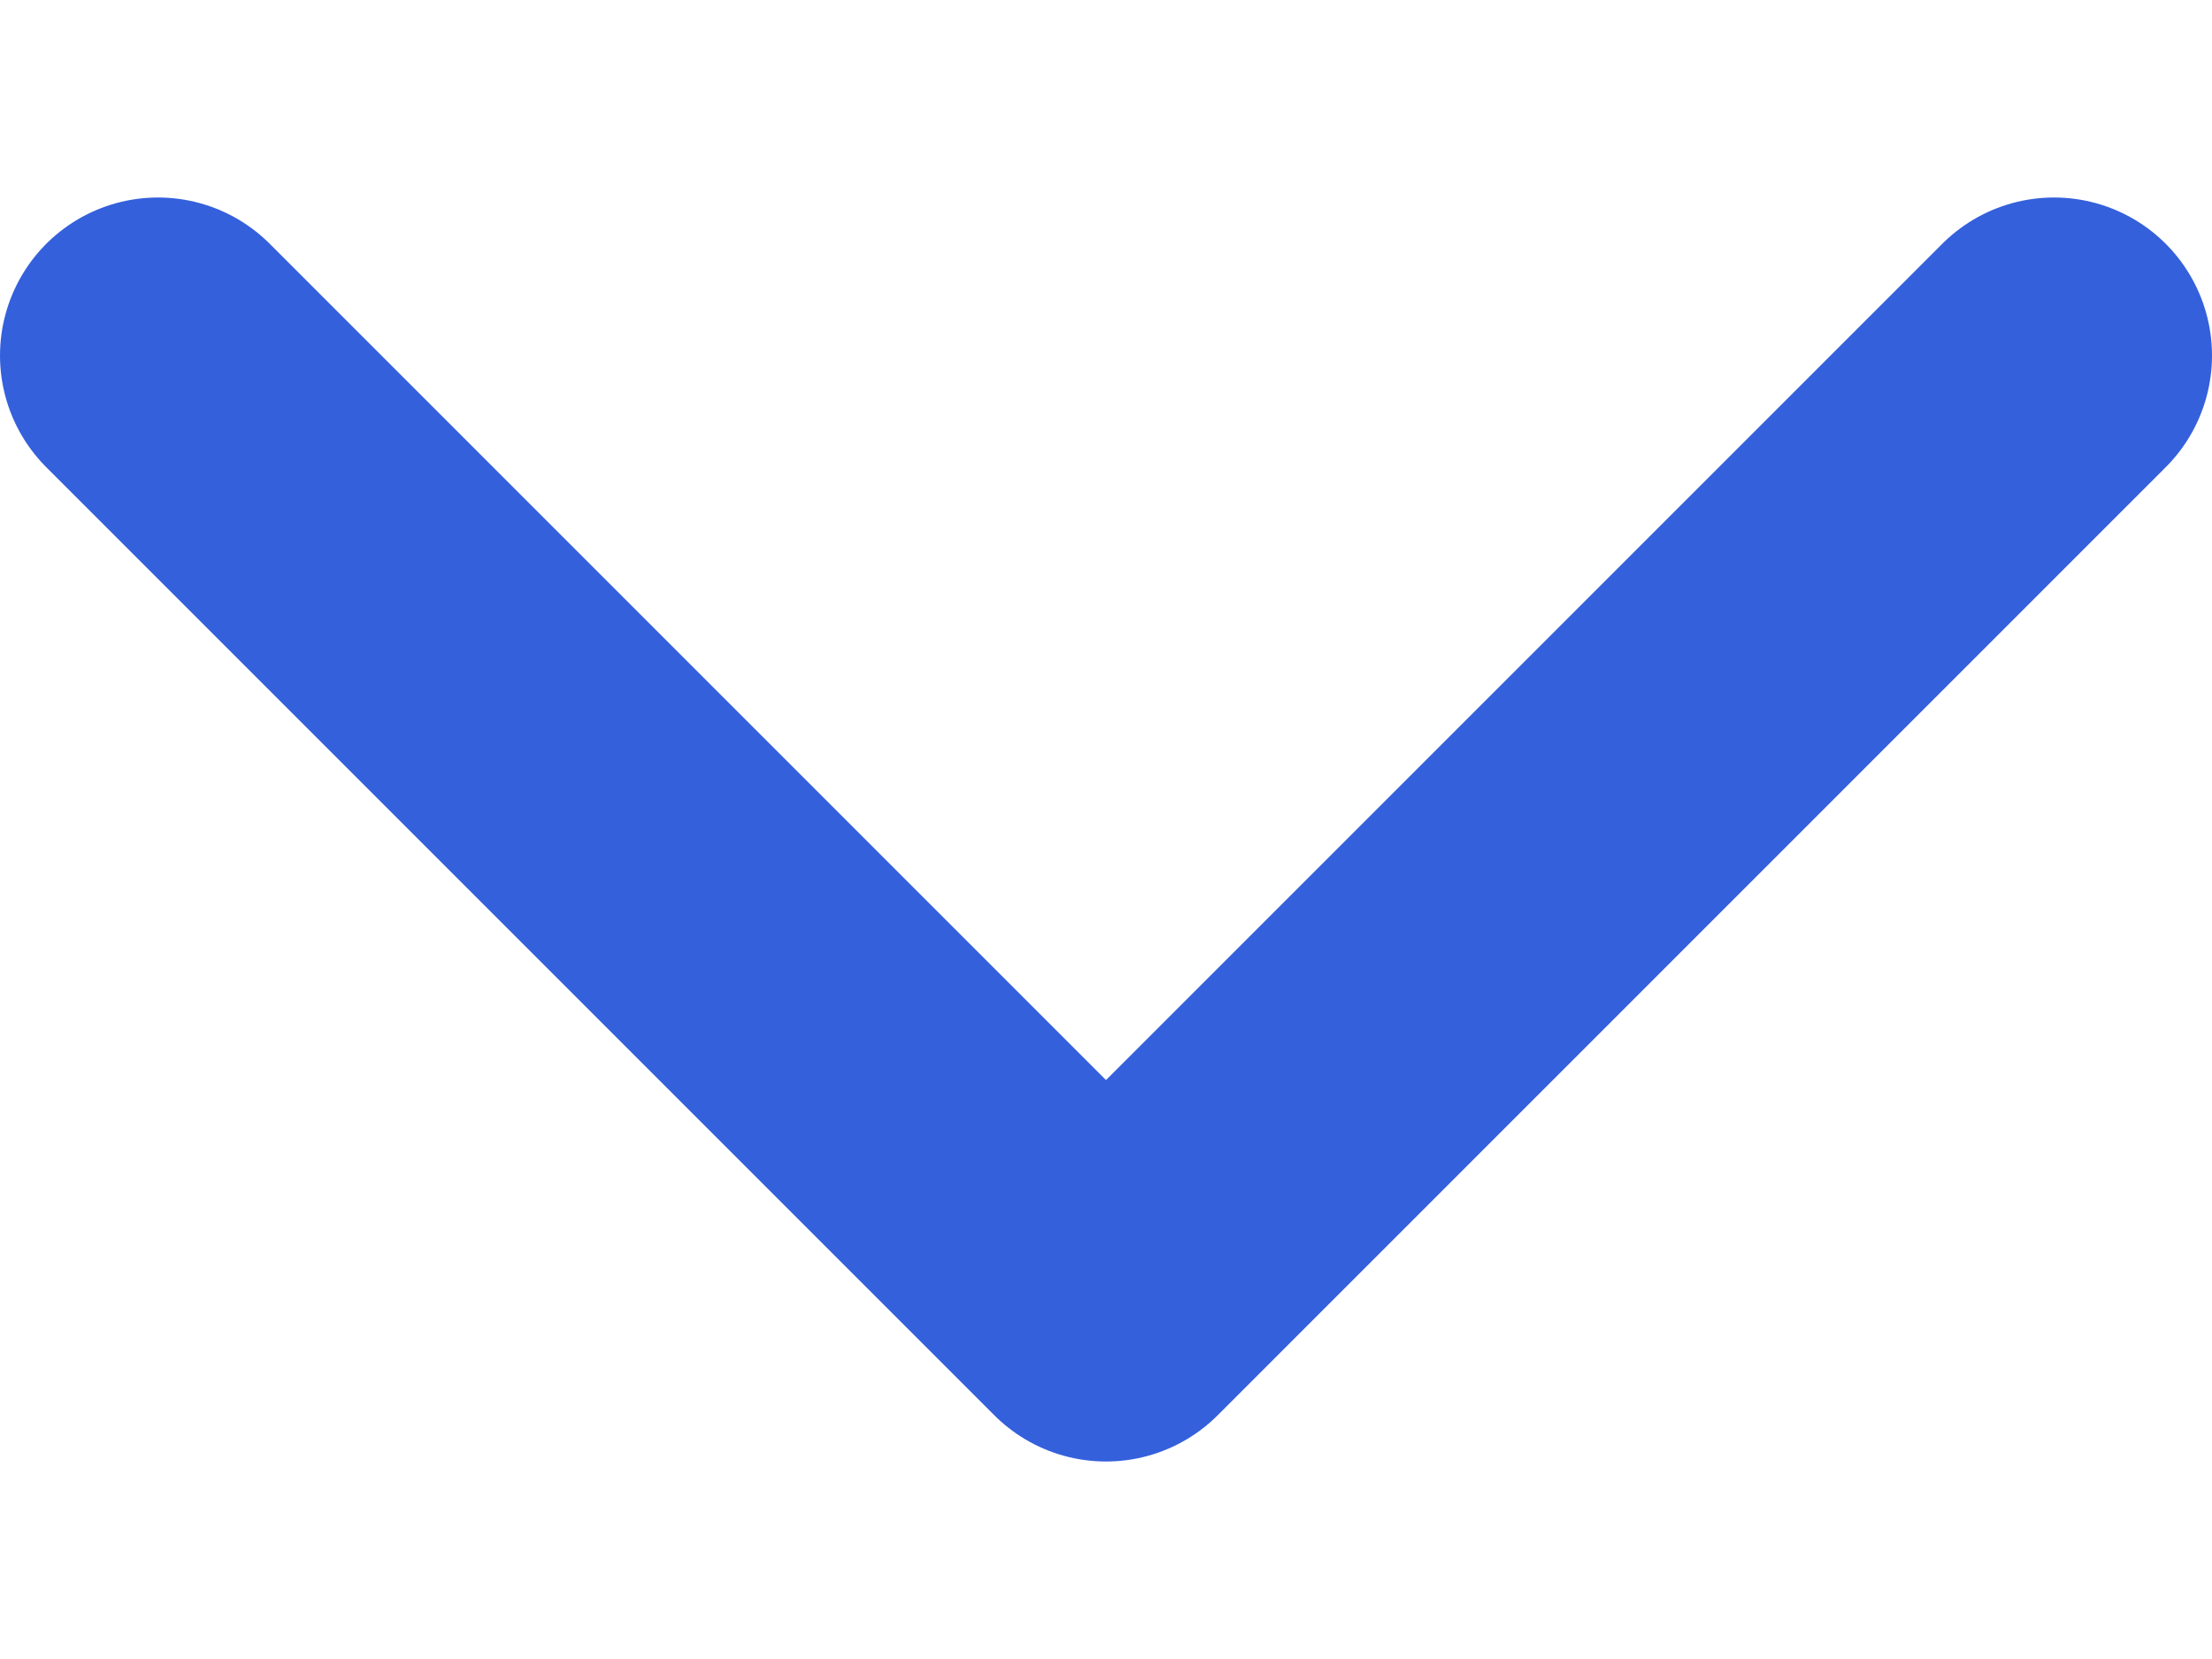 <svg width="12" height="9" viewBox="0 0 14 8" fill="none" xmlns="http://www.w3.org/2000/svg">
              <path
                d="M1 1L7 7L13 1"
                stroke="#3460DC"
                stroke-width="2"
                stroke-linecap="round"
                stroke-linejoin="round"
              />
            </svg>
